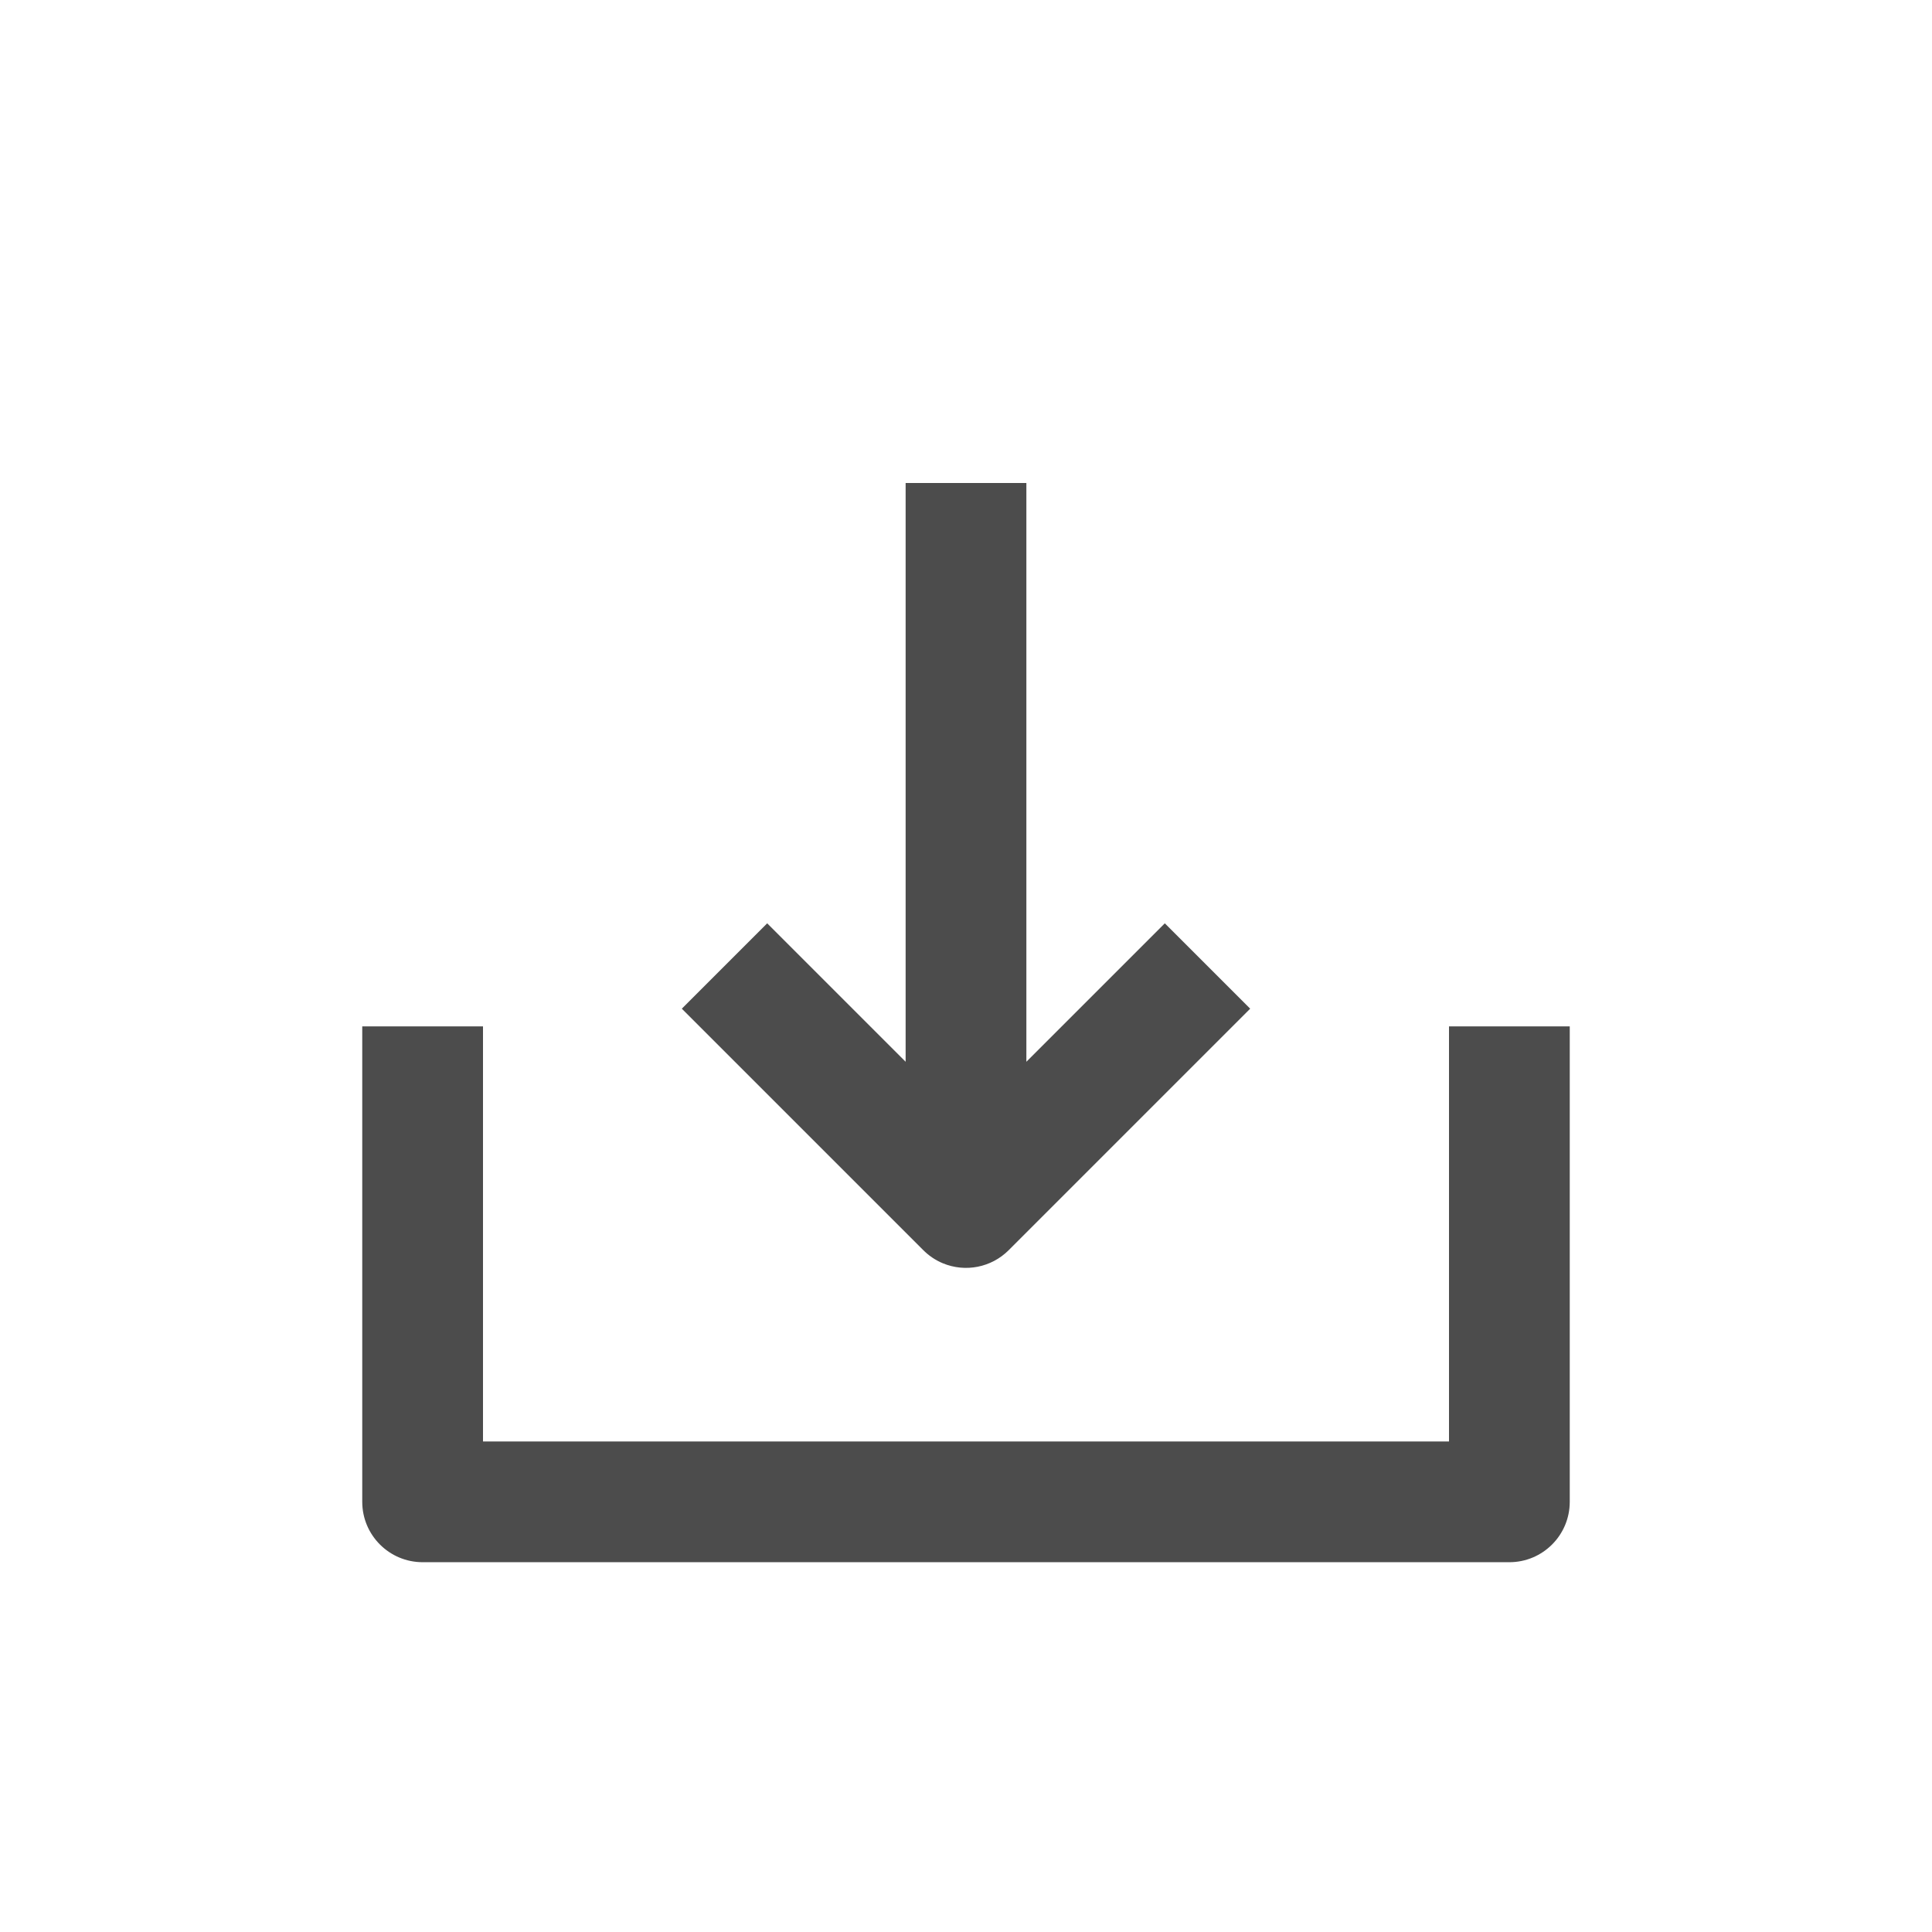 <svg width="32" height="32" viewBox="0 0 32 32" fill="none" xmlns="http://www.w3.org/2000/svg">
<path fillRule="evenodd" clip-rule="evenodd" d="M11.293 16.707L15.288 20.702C15.38 20.795 15.491 20.872 15.617 20.924C15.991 21.079 16.421 20.993 16.707 20.707L20.707 16.707L19.293 15.293L17 17.586V8H15V17.586L12.707 15.293L11.293 16.707ZM8 17V23.875H24V17H26V24.875C26 25.427 25.552 25.875 25 25.875H7C6.448 25.875 6 25.427 6 24.875V17H8Z" fill="#4C4C4C"/>
</svg>
